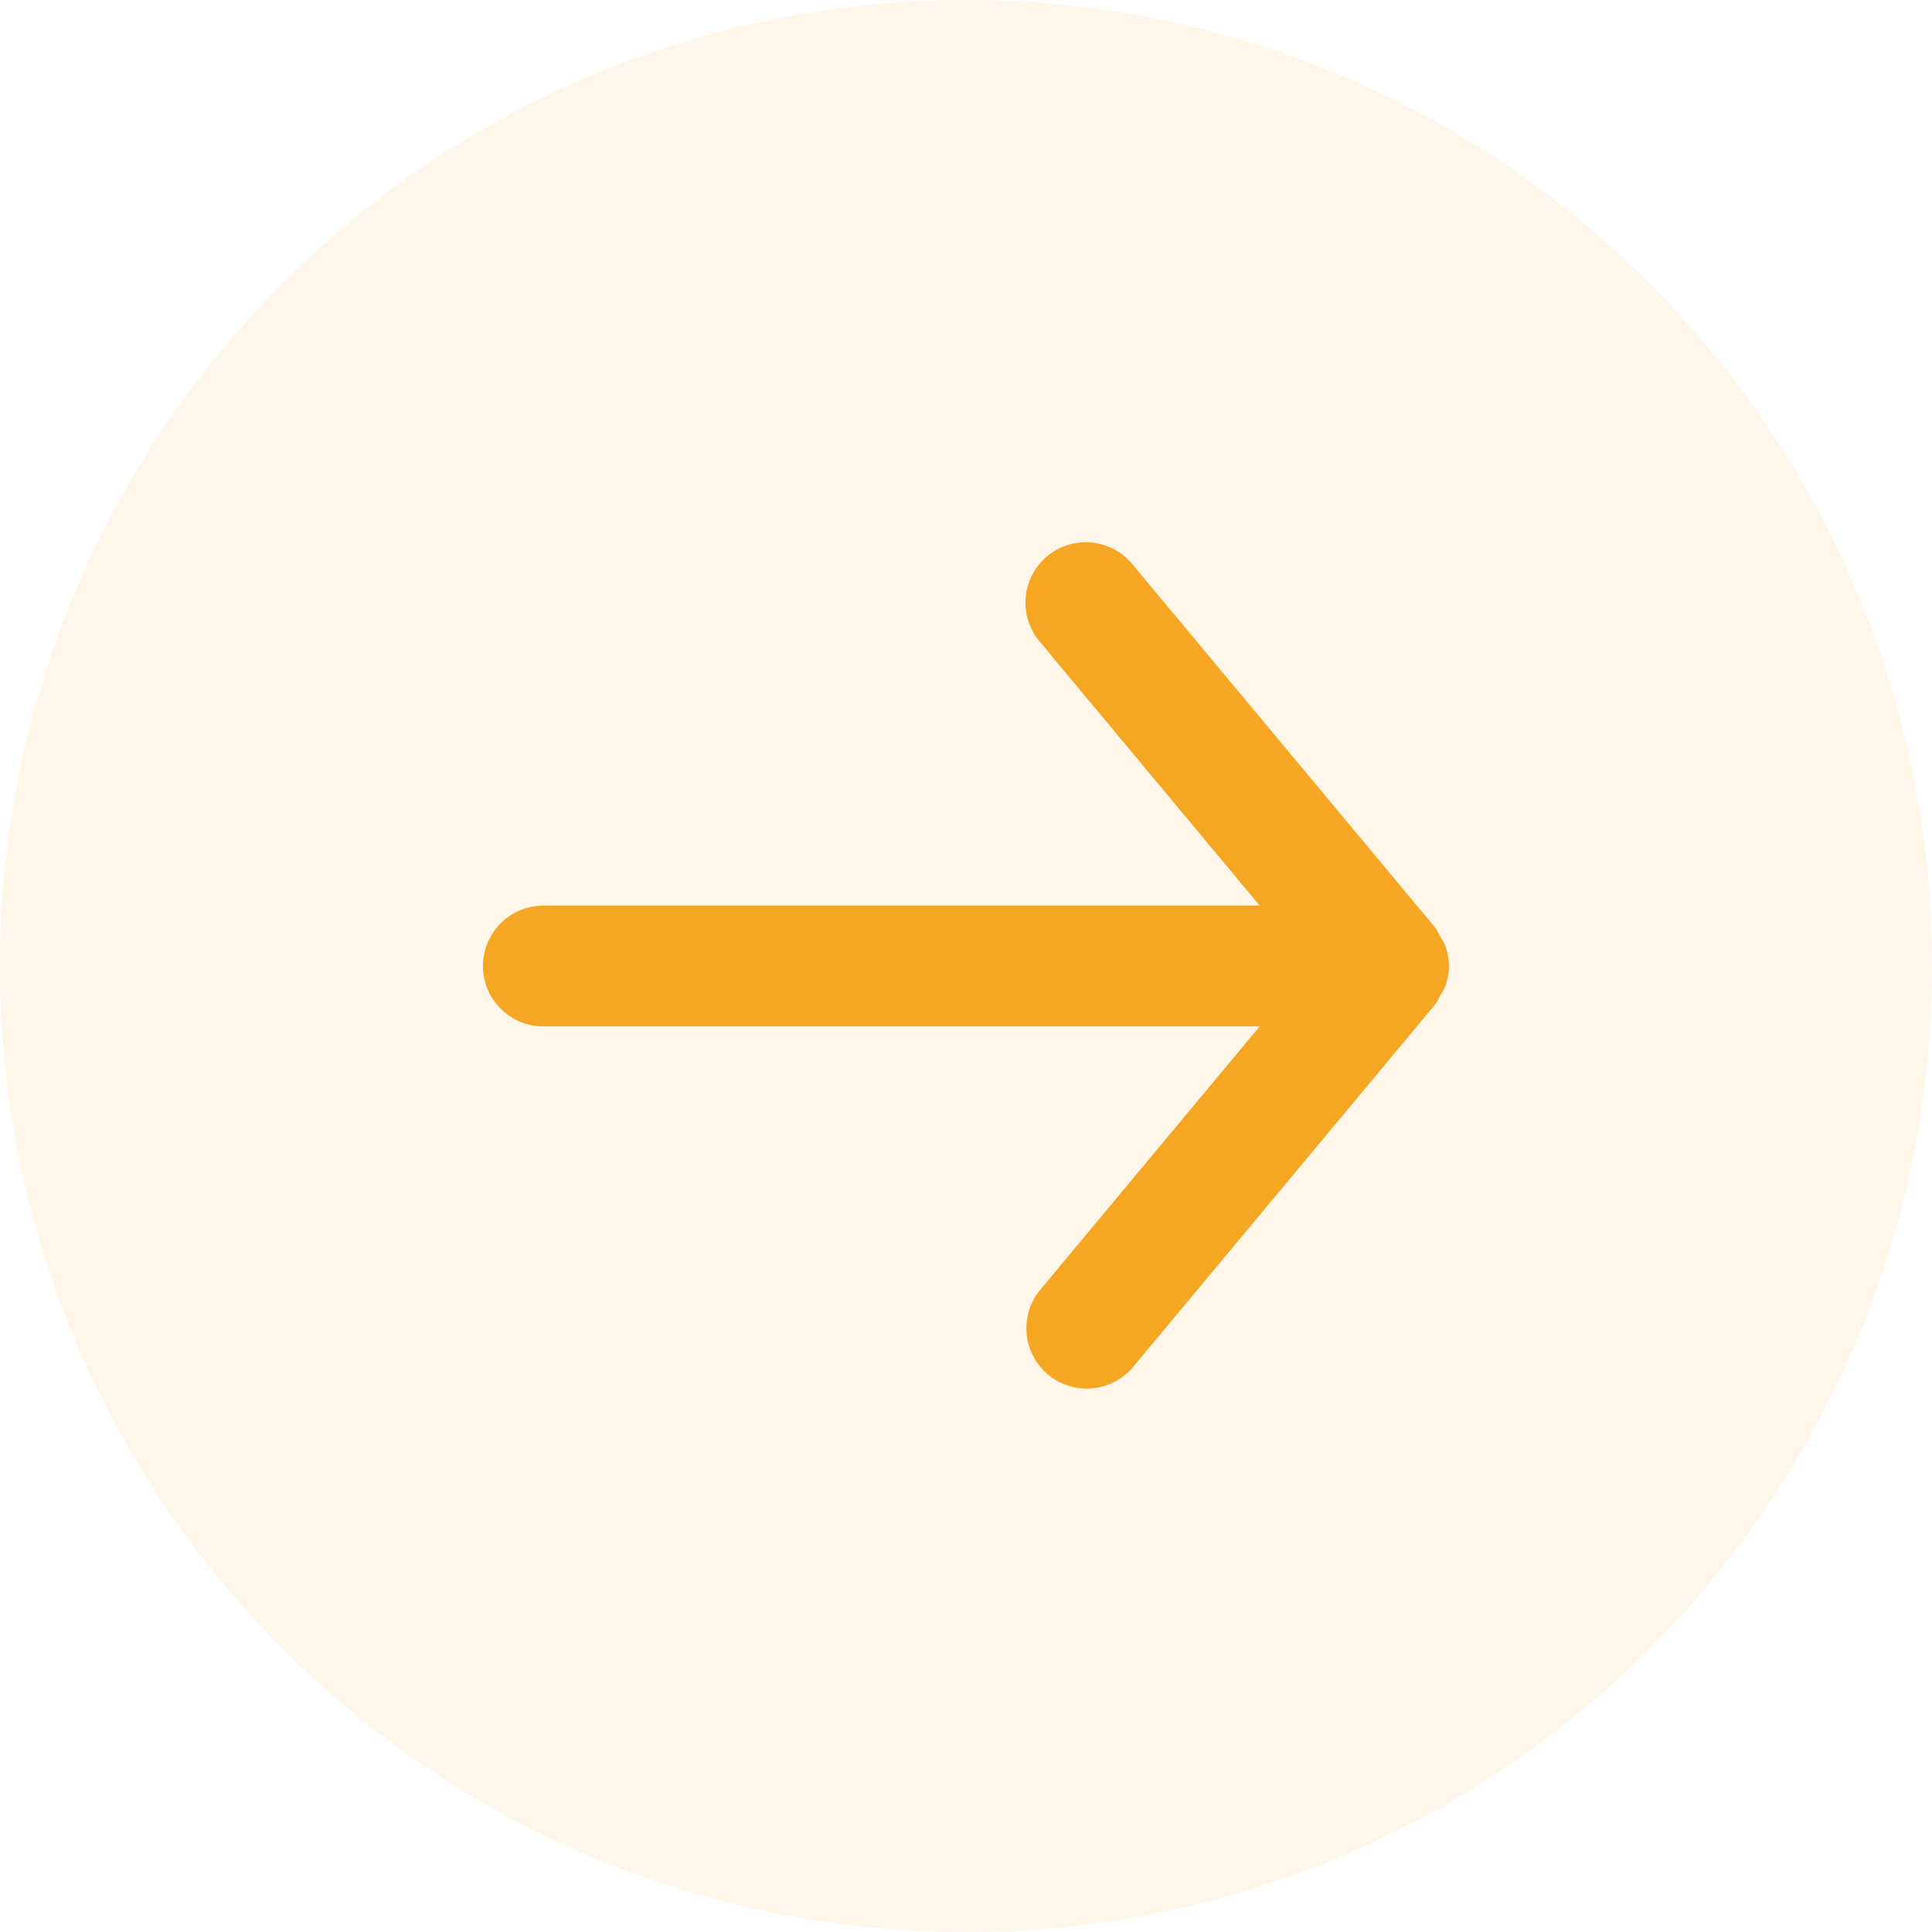 <svg width="32" height="32" xmlns="http://www.w3.org/2000/svg"><g id="goto-button" fill="#F5A623" stroke="none"><path d="M16 32c8.837 0 16-7.163 16-16S24.837 0 16 0 0 7.163 0 16s7.163 16 16 16z" id="Oval" fill-opacity=".098"/><path d="M15 6H3.135l3.633-4.36A1 1 0 105.232.36l-5 6c-.039.047-.059.102-.088.154-.024.042-.053.078-.071.124a.985.985 0 00-.072.358L0 7l.001.004c0 .122.027.243.072.358.018.046.047.082.071.124.029.052.049.107.088.154l5 6a.999.999 0 101.536-1.28L3.135 8H15a1 1 0 000-2" transform="matrix(-1 0 0 1 24 9)" id="Icon-color"/></g></svg>